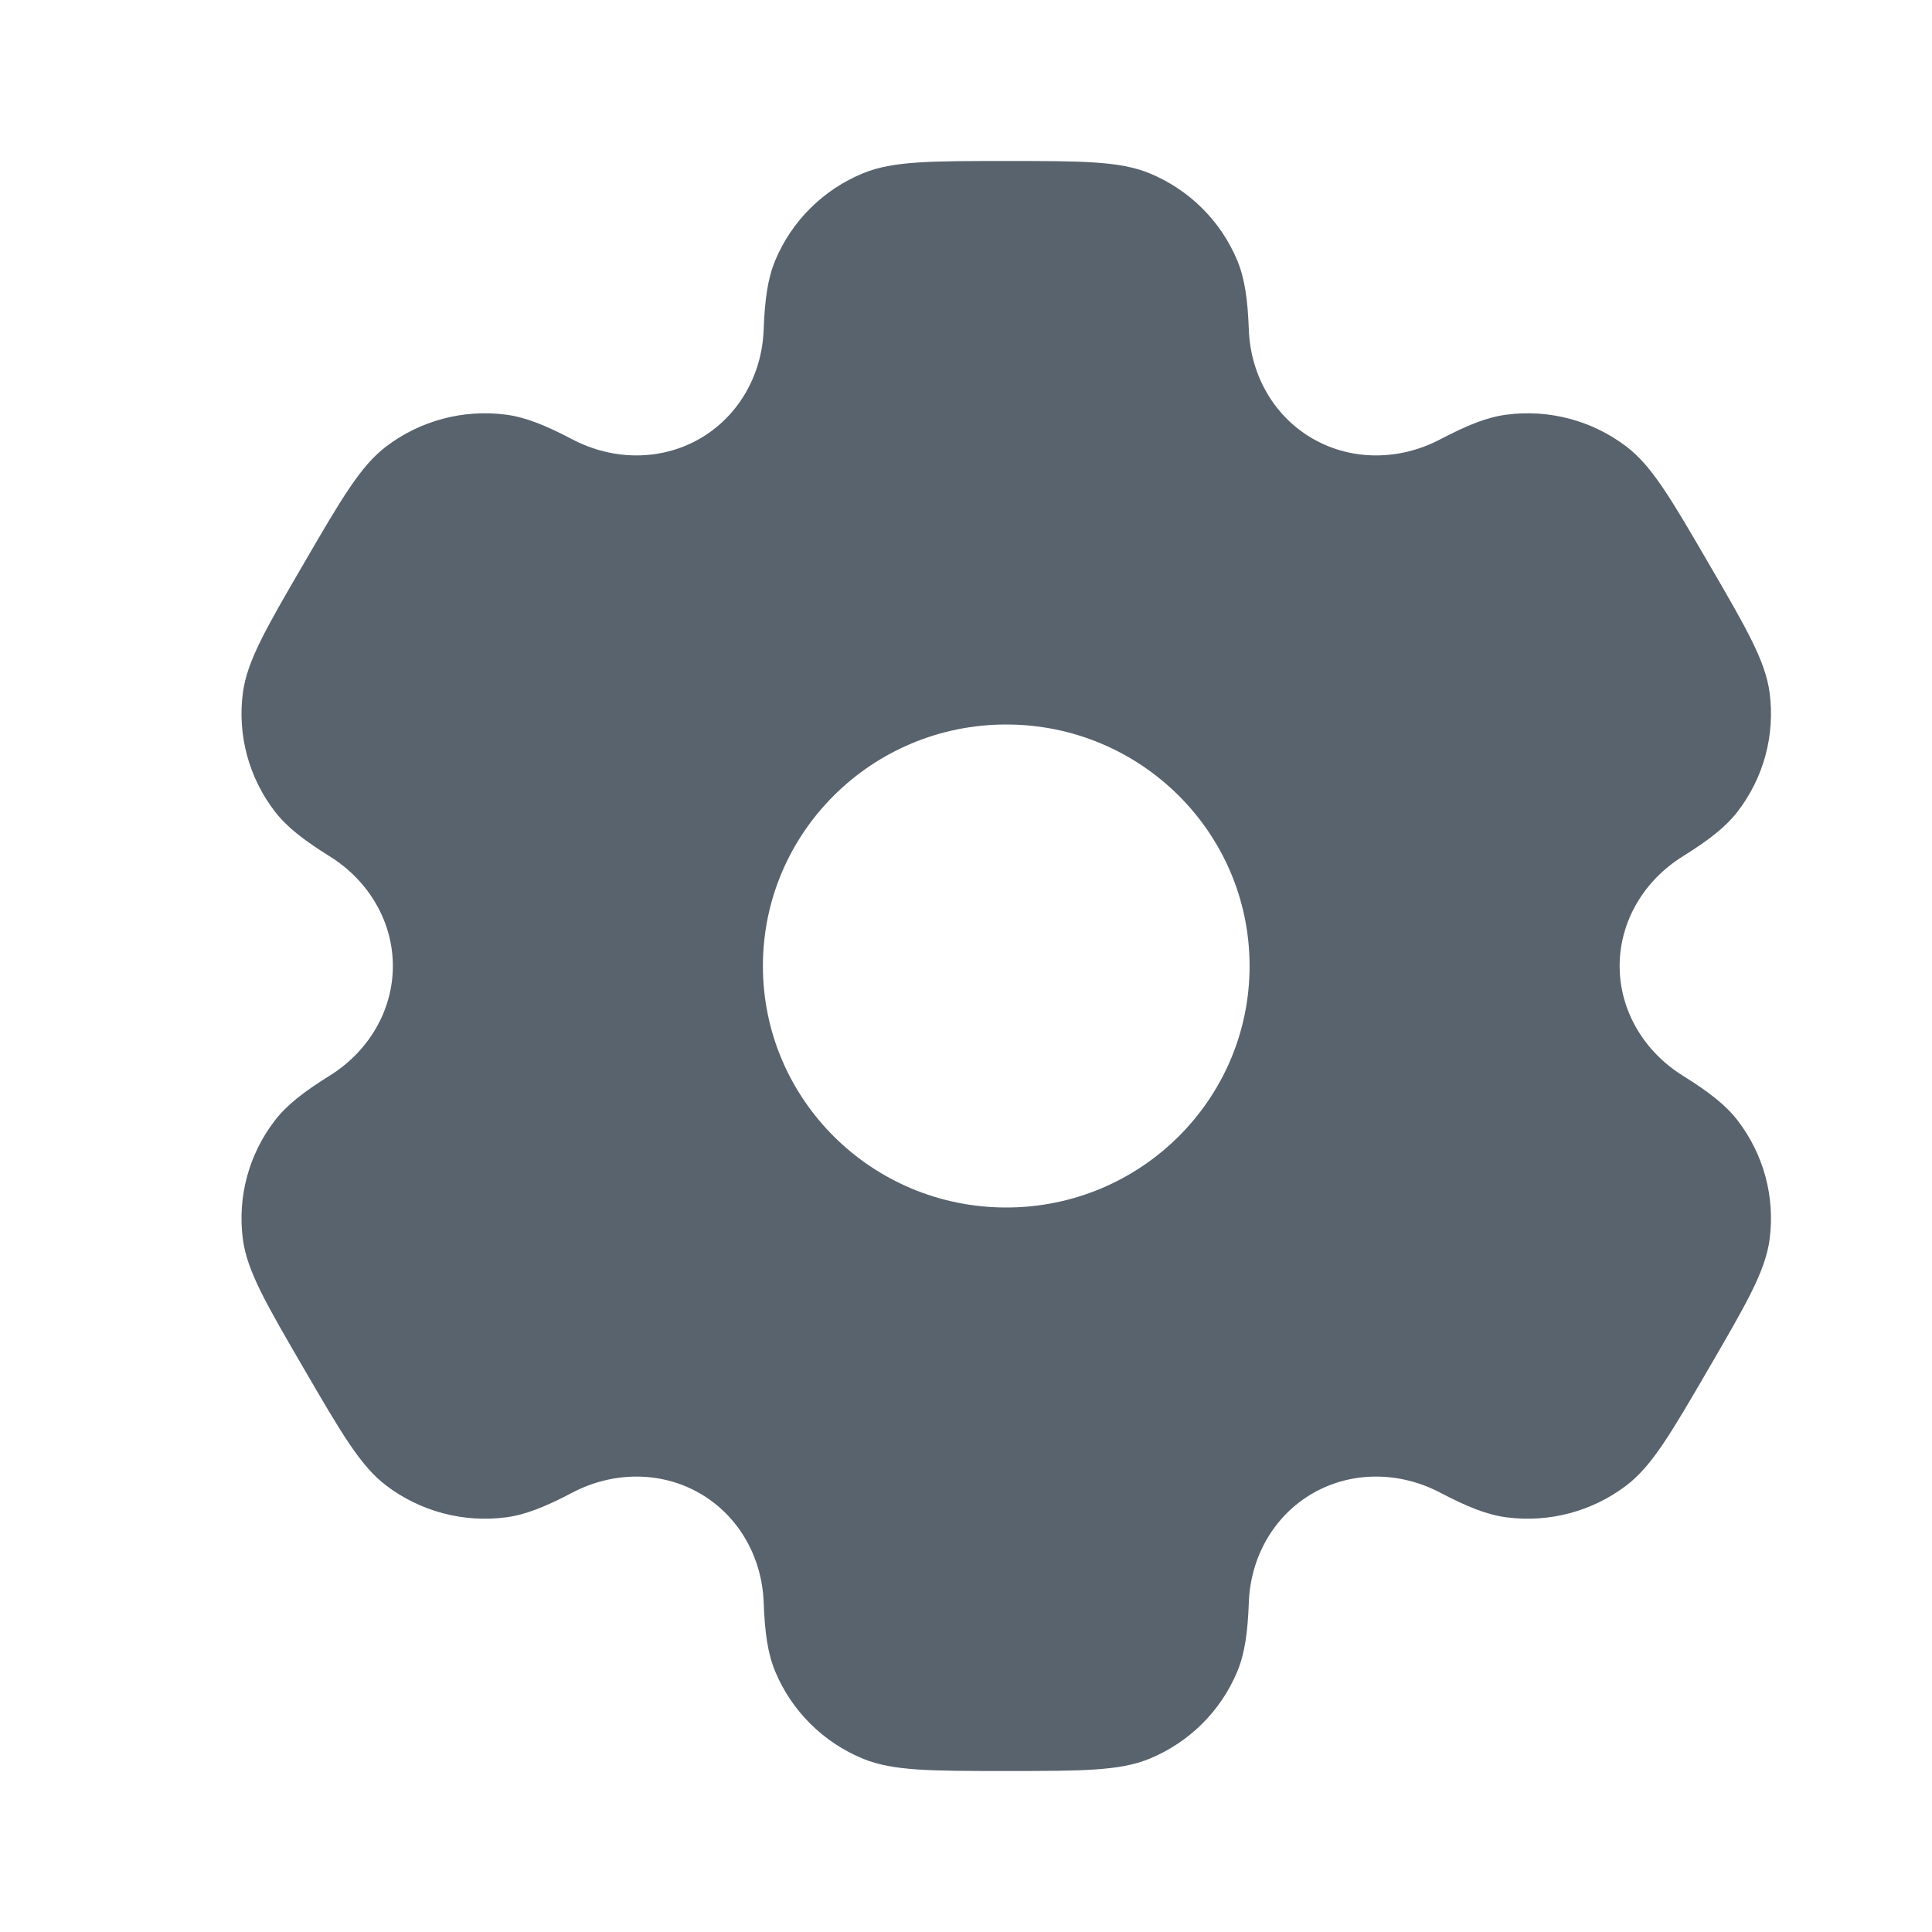 <svg width="800" height="800" viewBox="0 0 800 800" fill="none" xmlns="http://www.w3.org/2000/svg">
<path fill-rule="evenodd" clip-rule="evenodd" d="M475.96 71.741C463.617 66.667 447.967 66.667 416.667 66.667C385.367 66.667 369.717 66.667 357.373 71.741C340.913 78.508 327.836 91.486 321.019 107.821C317.906 115.278 316.688 123.95 316.212 136.6C315.511 155.189 305.905 172.396 289.672 181.698C273.439 190.999 253.621 190.651 237.05 181.959C225.773 176.043 217.596 172.754 209.533 171.701C191.87 169.393 174.006 174.143 159.872 184.907C149.271 192.979 141.446 206.43 125.797 233.331C110.147 260.232 102.322 273.683 100.578 286.83C98.253 304.36 103.039 322.089 113.885 336.117C118.835 342.52 125.792 347.9 136.59 354.633C152.464 364.533 162.677 381.397 162.676 400C162.675 418.603 152.462 435.463 136.59 445.36C125.791 452.097 118.832 457.48 113.882 463.883C103.036 477.91 98.25 495.637 100.575 513.167C102.319 526.313 110.144 539.767 125.793 566.667C141.443 593.567 149.268 607.02 159.869 615.09C174.003 625.853 191.866 630.603 209.53 628.297C217.593 627.243 225.768 623.953 237.044 618.04C253.617 609.347 273.437 609 289.671 618.3C305.905 627.603 315.511 644.81 316.212 663.403C316.688 676.05 317.906 684.723 321.019 692.18C327.836 708.513 340.913 721.493 357.373 728.26C369.717 733.333 385.367 733.333 416.667 733.333C447.967 733.333 463.617 733.333 475.96 728.26C492.42 721.493 505.497 708.513 512.313 692.18C515.427 684.723 516.647 676.05 517.123 663.4C517.823 644.81 527.427 627.603 543.66 618.3C559.893 608.997 579.713 609.347 596.287 618.04C607.563 623.953 615.737 627.24 623.8 628.293C641.463 630.603 659.327 625.853 673.46 615.09C684.063 607.017 691.887 593.567 707.537 566.663C723.187 539.763 731.01 526.313 732.757 513.167C735.08 495.637 730.293 477.907 719.45 463.88C714.497 457.477 707.54 452.093 696.74 445.36C680.87 435.463 670.657 418.6 670.657 399.997C670.657 381.393 680.87 364.537 696.74 354.64C707.543 347.903 714.5 342.523 719.453 336.117C730.297 322.091 735.083 304.362 732.76 286.832C731.013 273.685 723.19 260.234 707.54 233.333C691.89 206.432 684.067 192.982 673.463 184.909C659.33 174.145 641.467 169.395 623.803 171.703C615.74 172.756 607.563 176.045 596.29 181.96C579.717 190.653 559.897 191.001 543.663 181.699C527.43 172.397 517.823 155.189 517.12 136.598C516.643 123.949 515.427 115.278 512.313 107.821C505.497 91.486 492.42 78.508 475.96 71.741ZM416.667 500C472.317 500 517.427 455.23 517.427 400C517.427 344.77 472.317 300 416.667 300C361.017 300 315.905 344.77 315.905 400C315.905 455.23 361.017 500 416.667 500Z" fill="#59636E"/>
</svg>
